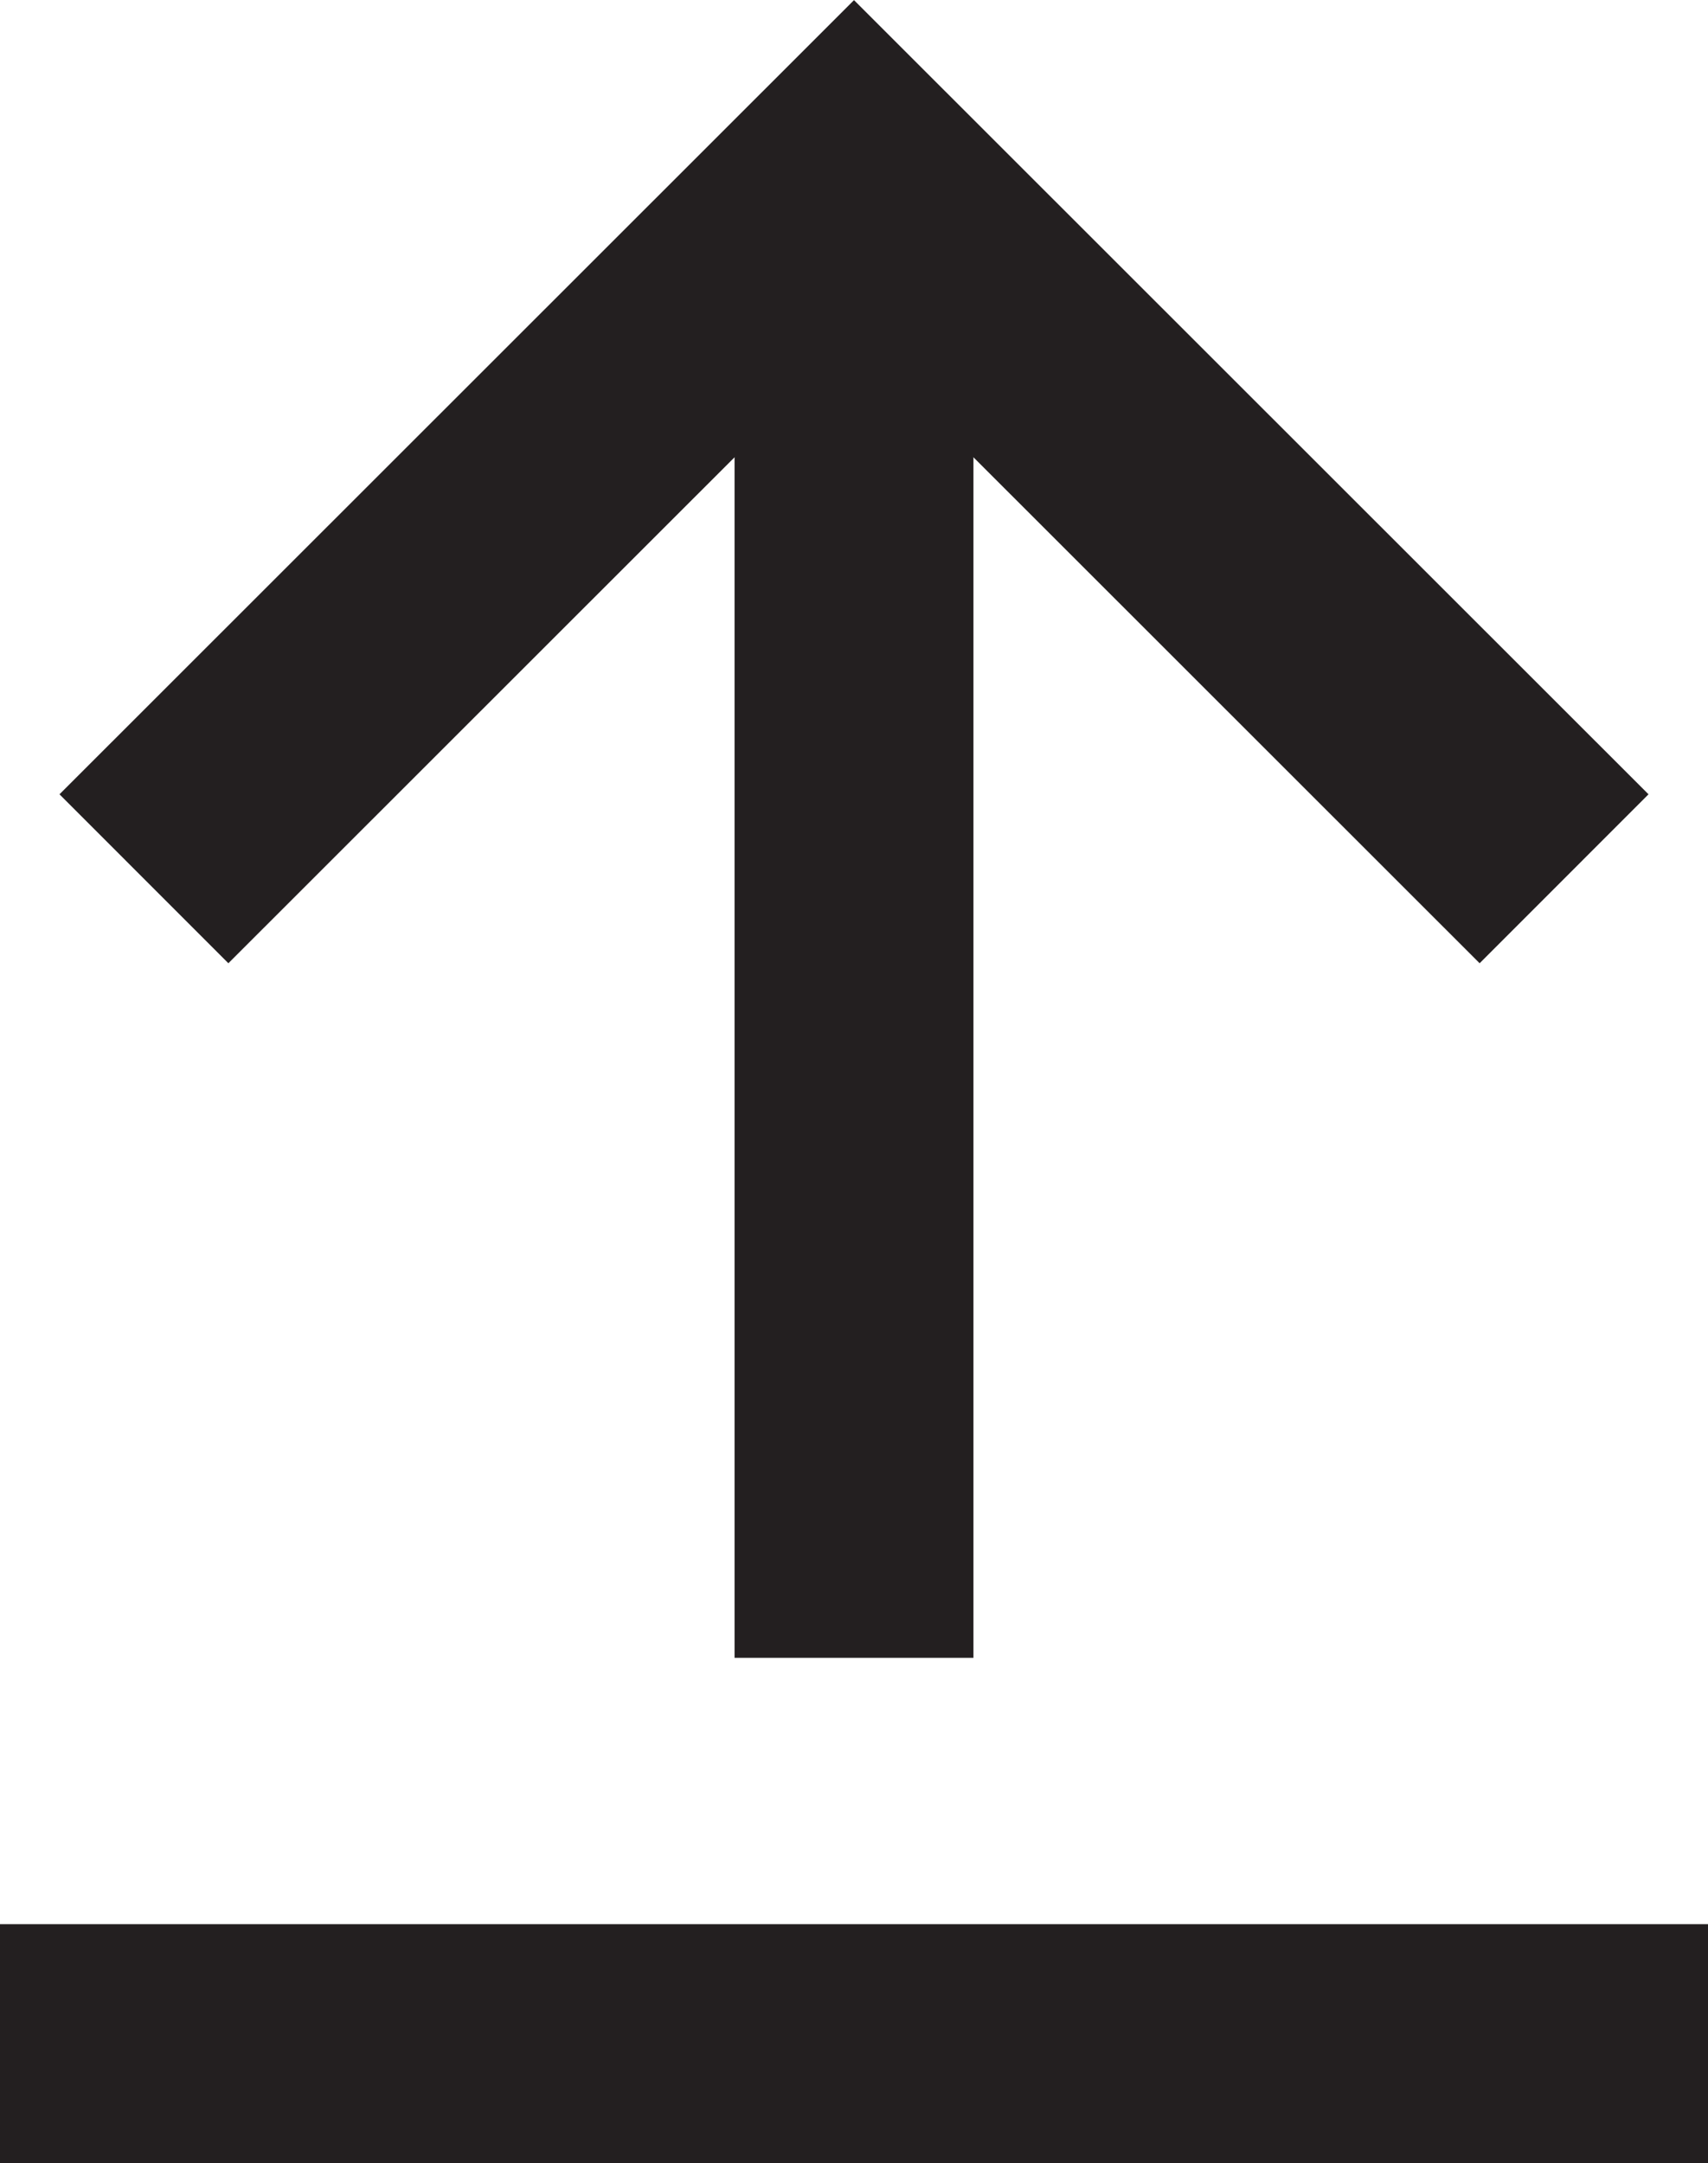 <?xml version="1.0" encoding="UTF-8"?>
<svg id="Layer_2" data-name="Layer 2" xmlns="http://www.w3.org/2000/svg" viewBox="0 0 57.2 72.44">
  <defs>
    <style>
      .cls-1 {
        fill: none;
        stroke: #231f20;
        stroke-miterlimit: 10;
        stroke-width: 8px;
      }
    </style>
  </defs>
  <g id="Layer_1-2" data-name="Layer 1">
    <g>
      <polyline class="cls-1" points="4.82 29.43 28.6 5.66 52.38 29.43"/>
      <line class="cls-1" x1="28.6" y1="5.66" x2="28.6" y2="55.52"/>
      <line class="cls-1" y1="68.44" x2="57.2" y2="68.44"/>
    </g>
  </g>
</svg>